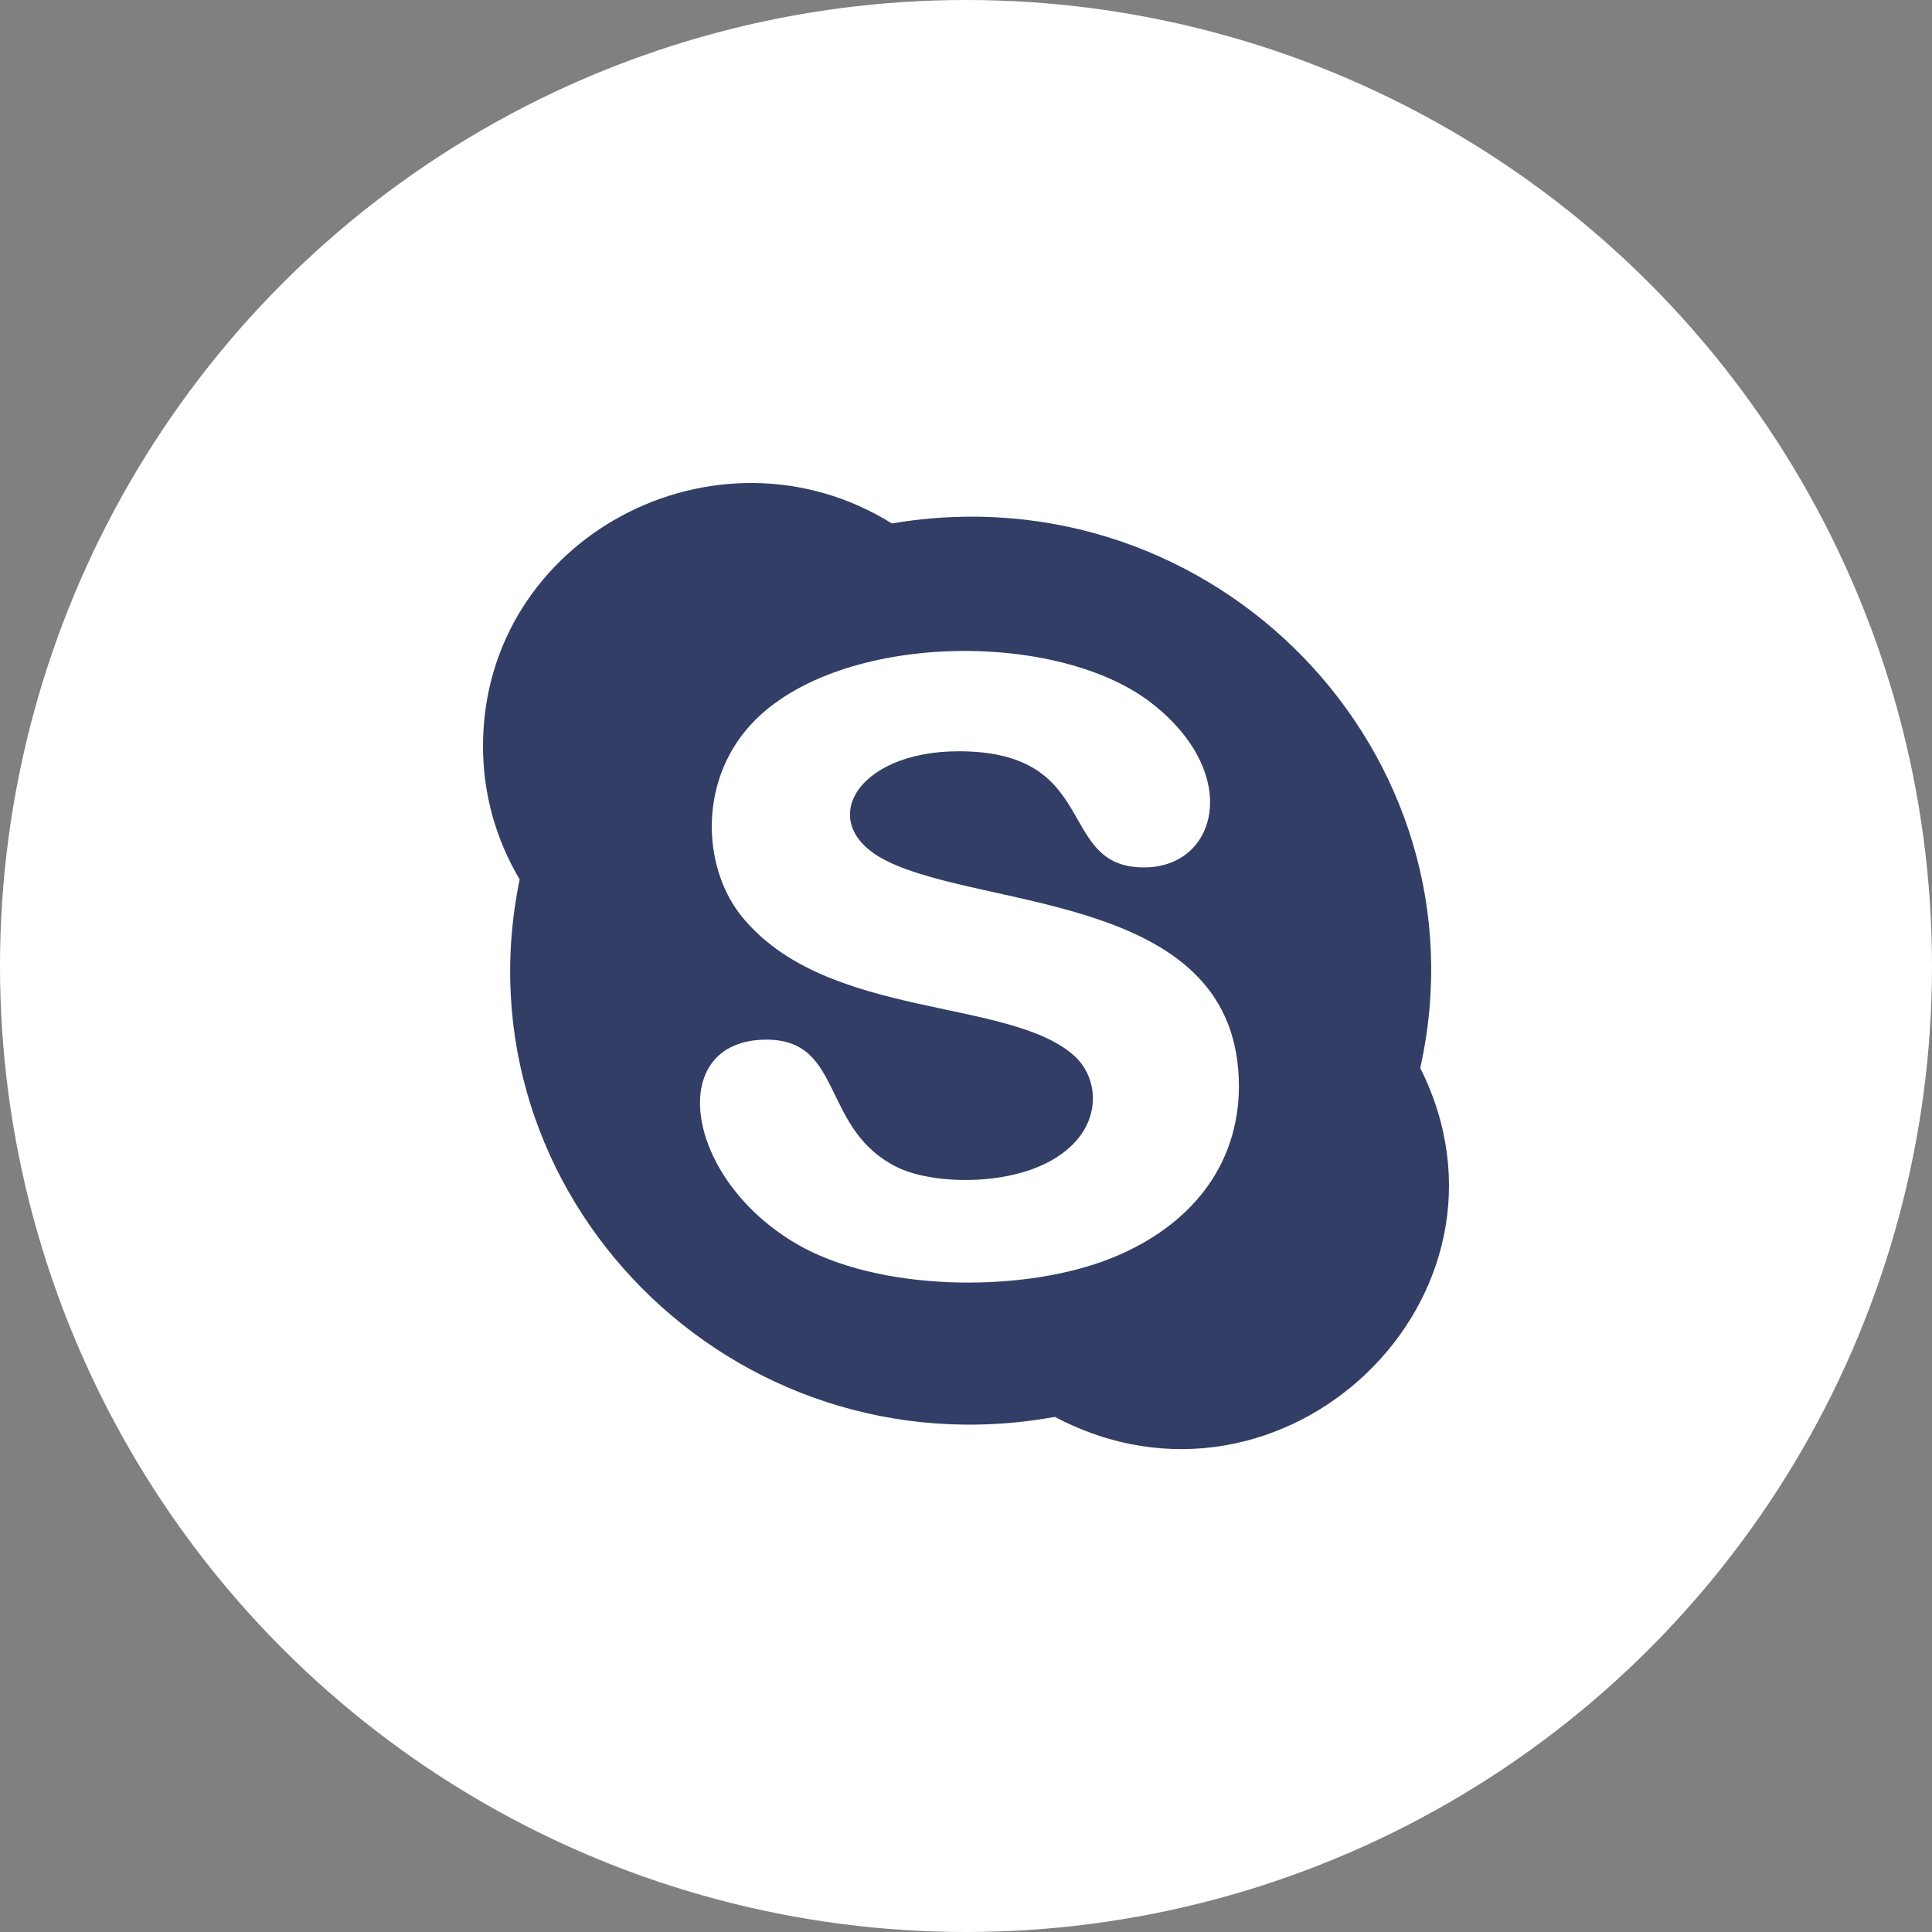 <svg width="50" height="50" viewBox="0 0 50 50" fill="none" xmlns="http://www.w3.org/2000/svg">
<rect x="0" y="0" width="50" height="50" fill="#808080" stroke="none"/>
<circle cx="25" cy="25" r="25" fill="white"/>
<path d="M36.756 27.64C38.565 19.513 31.445 12.13 23.083 13.547C18.544 10.73 12.5 13.914 12.5 19.314C12.5 20.57 12.847 21.746 13.449 22.76C11.768 30.906 18.947 38.183 27.301 36.669C33.206 39.792 39.732 33.564 36.756 27.64ZM28.808 32.542C26.614 33.444 23.004 33.449 20.82 32.306C17.705 30.645 17.152 26.906 19.838 26.906C21.864 26.906 21.223 29.267 23.267 30.23C24.206 30.663 26.224 30.708 27.397 29.917C28.555 29.142 28.449 27.922 27.819 27.34C26.151 25.8 21.378 26.412 19.195 23.715C18.247 22.546 18.068 20.482 19.234 18.986C21.265 16.372 27.226 16.212 29.789 18.186C32.156 20.018 31.517 22.449 29.607 22.449C27.31 22.449 28.517 19.443 24.81 19.443C22.122 19.443 21.064 21.355 22.957 22.285C25.523 23.56 32.063 23.135 32.063 28.116C32.058 30.189 30.787 31.734 28.808 32.542Z" fill="#323E66"/>
</svg>
